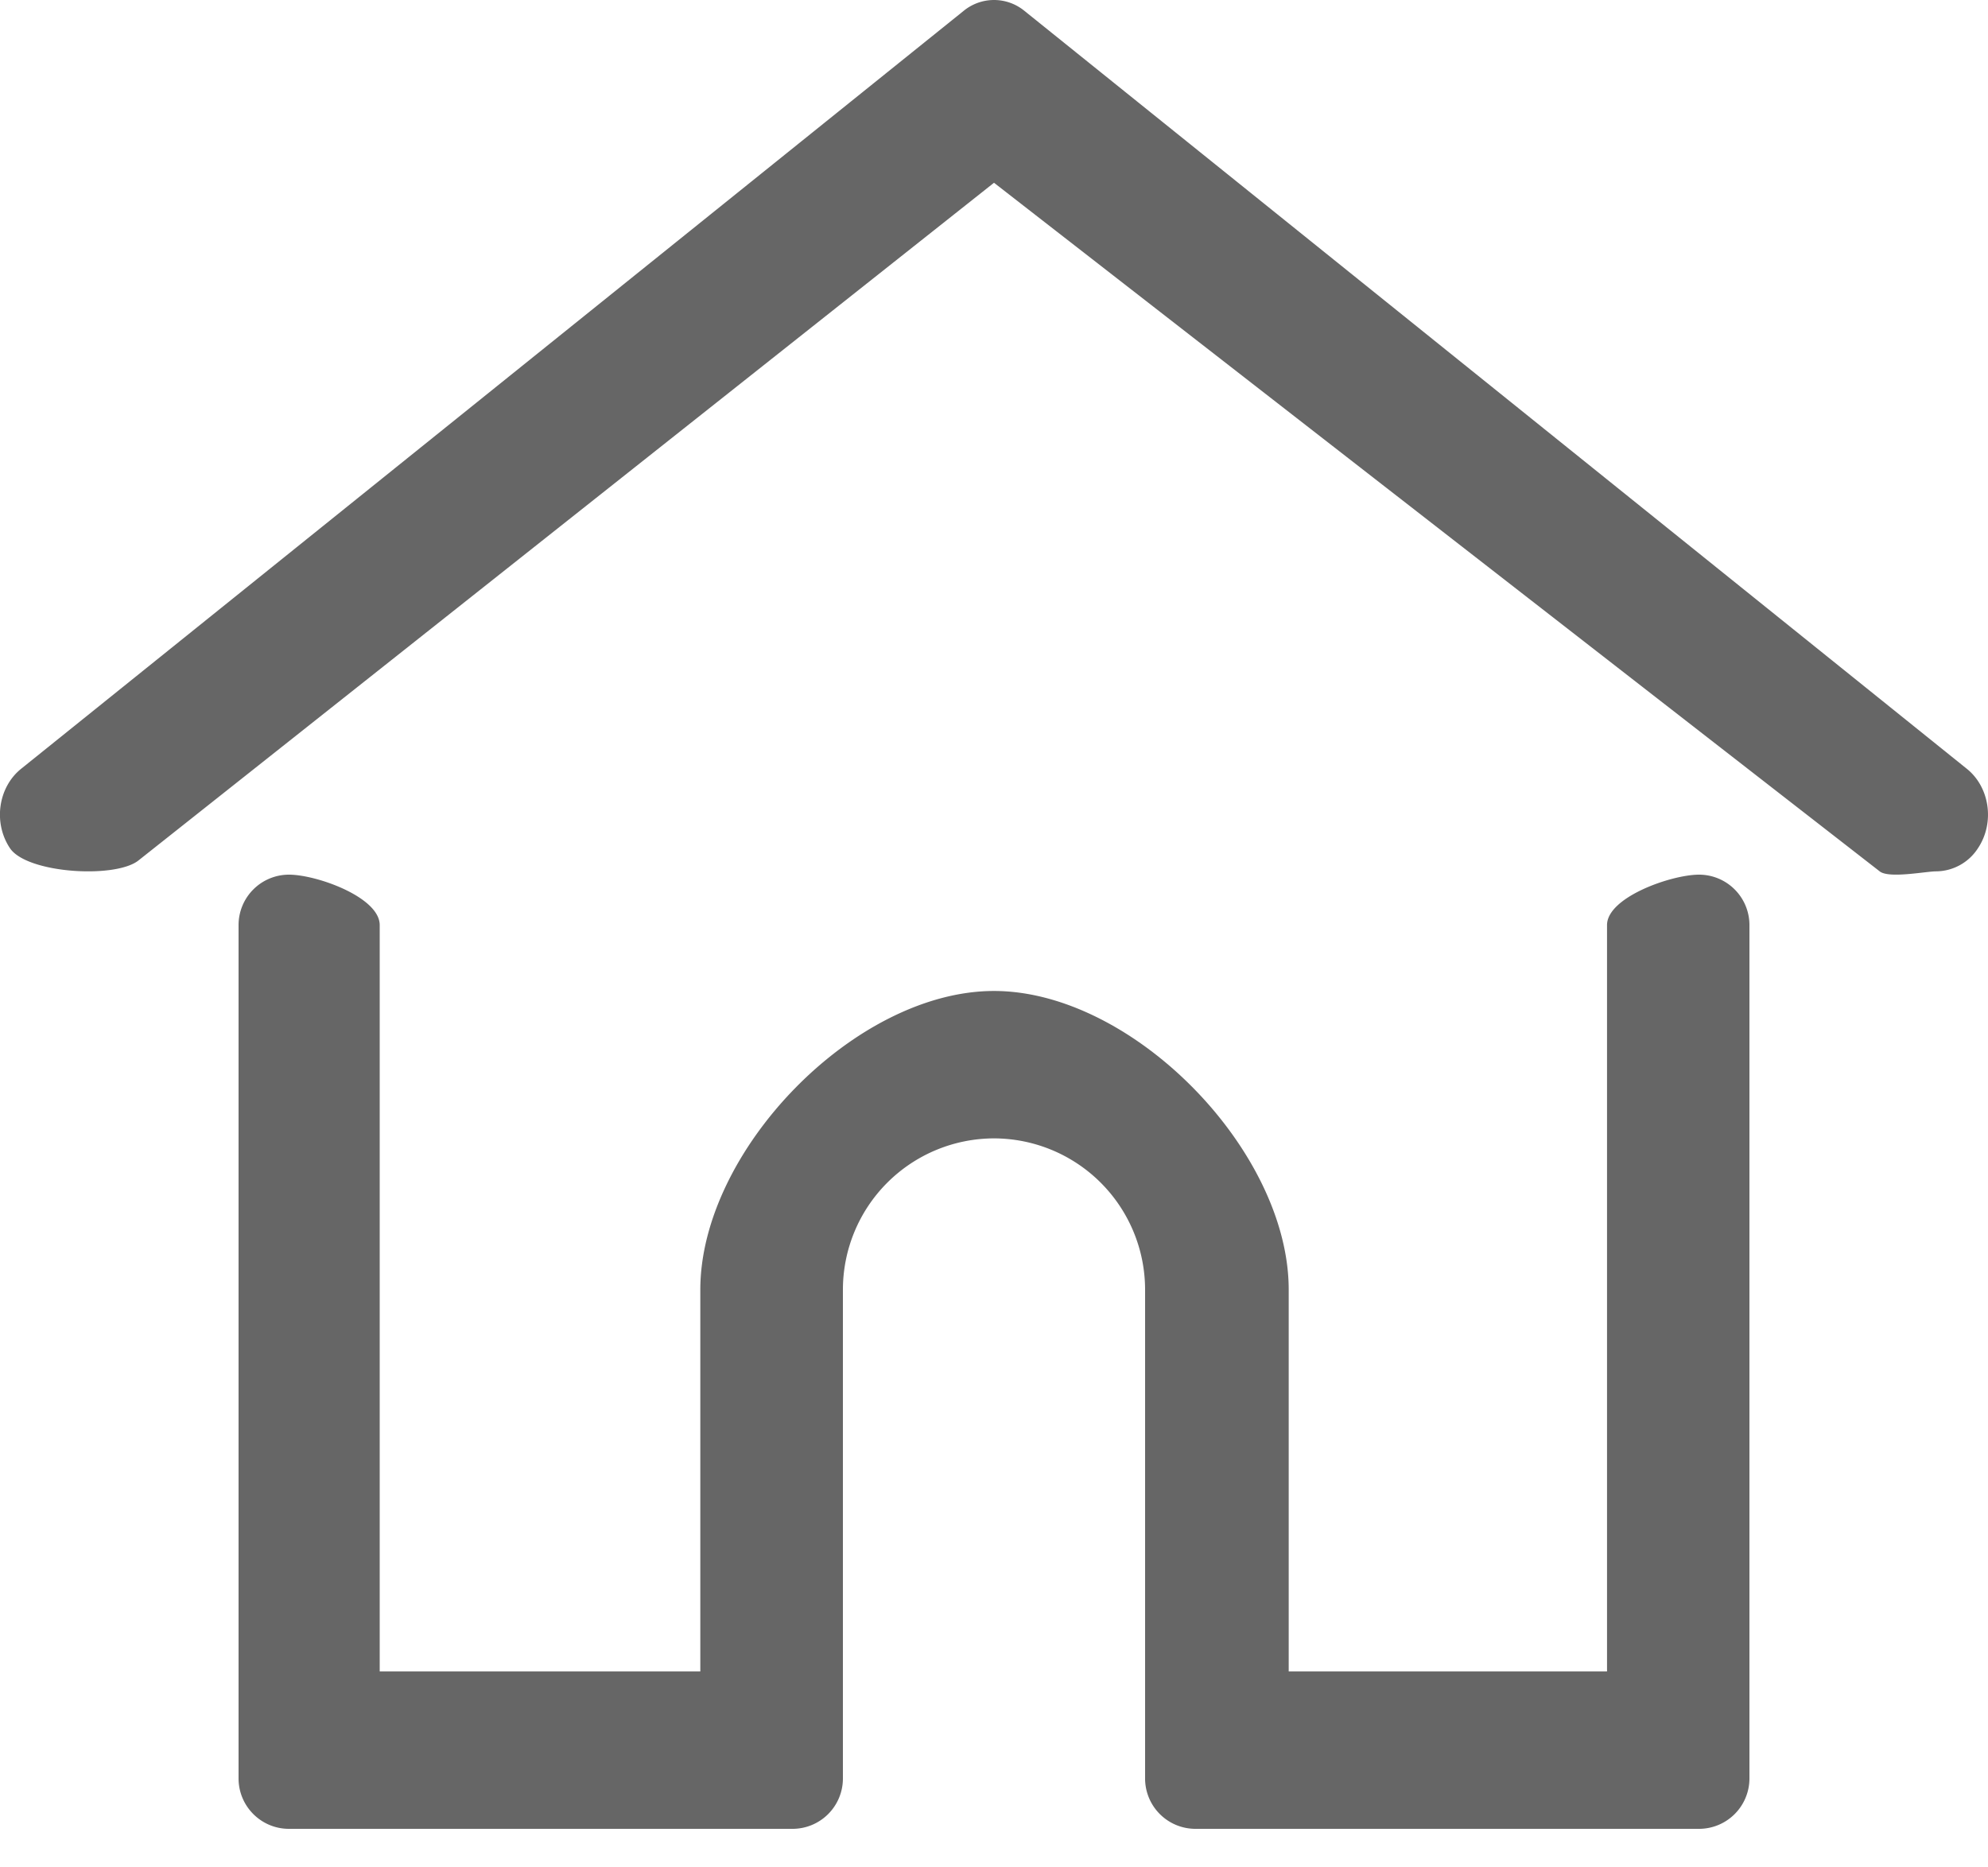 <svg xmlns="http://www.w3.org/2000/svg" width="33" height="31" viewBox="0 0 33 31">
    <g fill="#666666" fill-rule="nonzero">
        <path d="M32.649 12.763L17.007.182a.796.796 0 0 0-1.013 0L.35 12.763c-.382.308-.465.897-.185 1.317.28.42 1.753.51 2.135.203L16.5 3.034l14.702 11.431c.153.123.764 0 .94 0a.834.834 0 0 0 .692-.385c.28-.42.197-1.01-.185-1.317z"/>
        <path d="M28.204 14.52c-.462 0-1.528.375-1.528.837v12.39h-5.284V21.41c0-2.309-2.587-4.959-4.892-4.959s-4.875 2.65-4.875 4.959v6.337H6.303v-12.39c0-.462-1.045-.837-1.507-.837a.837.837 0 0 0-.836.837v14.166c0 .462.374.837.836.837h8.36a.836.836 0 0 0 .836-.837V21.41a2.513 2.513 0 0 1 2.508-2.512 2.513 2.513 0 0 1 2.508 2.512v8.113a.836.836 0 0 0 .836.837h8.36a.837.837 0 0 0 .836-.837V15.357a.837.837 0 0 0-.836-.837z"/>
    </g>
</svg>
